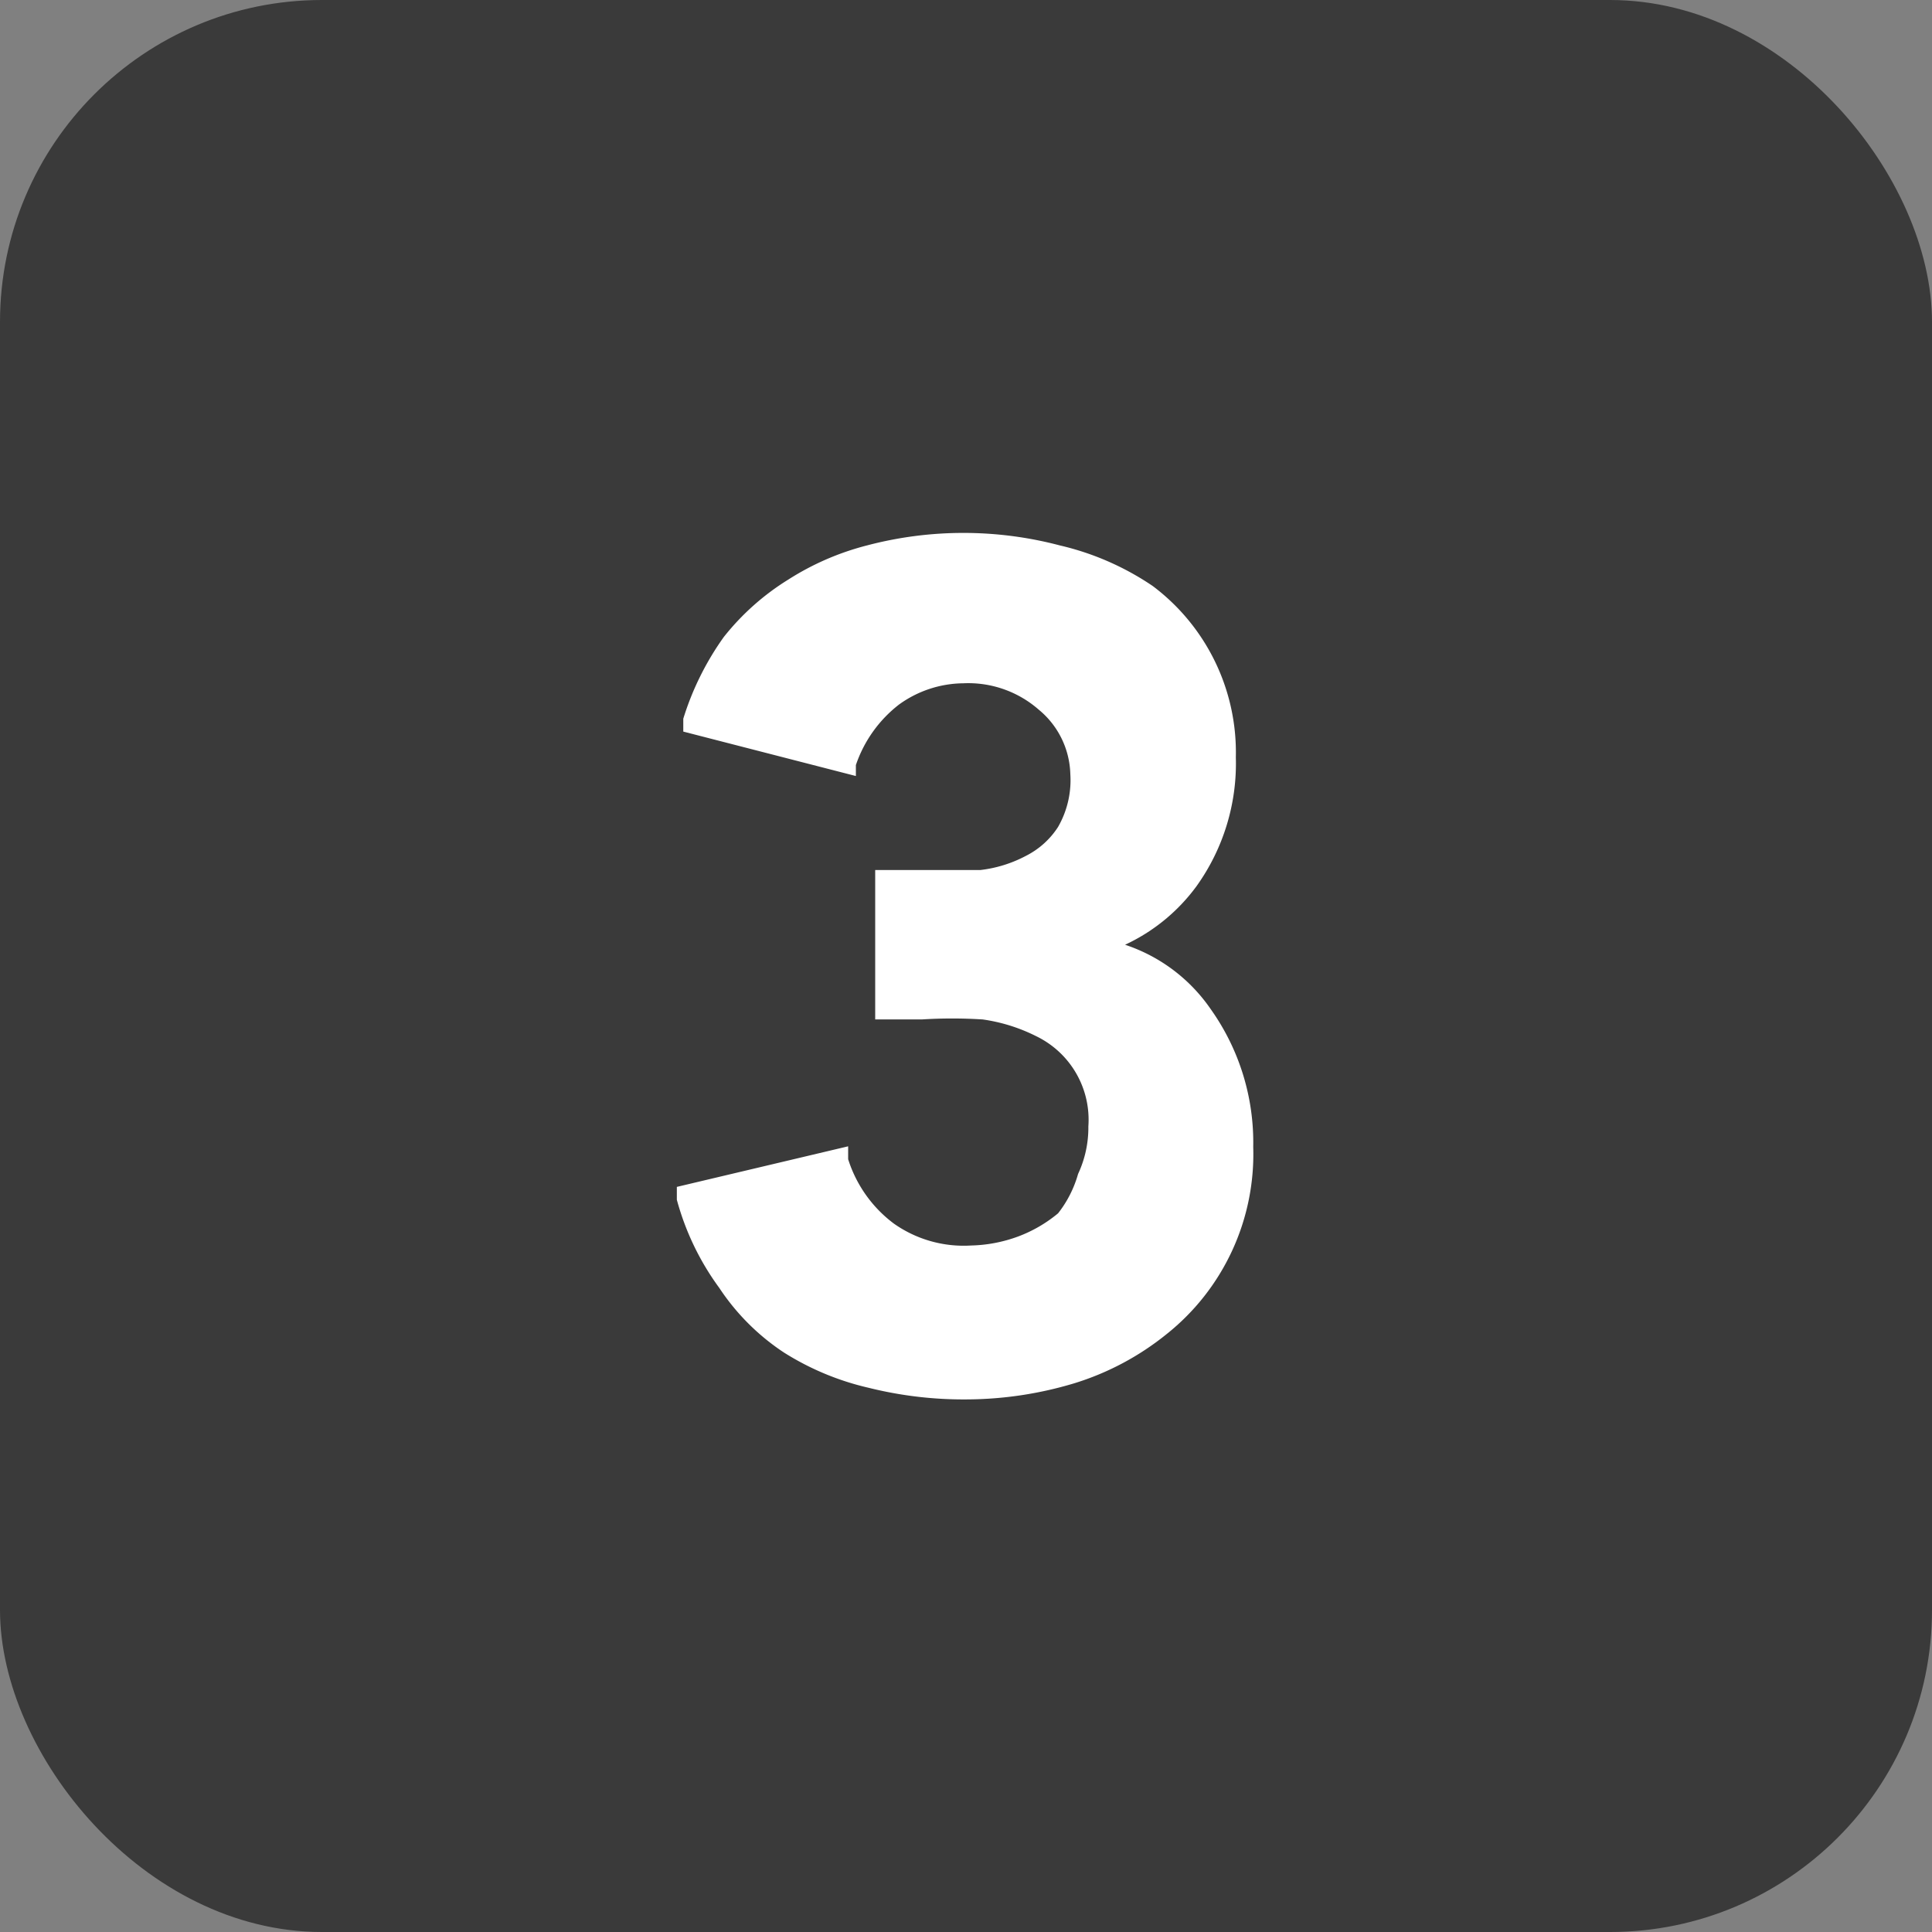 <svg xmlns="http://www.w3.org/2000/svg" viewBox="0 0 30 30"><rect x="0" y="0" width="30" height="30" fill="#808080" stroke="none"/><defs><style>.cls-1{fill:#3a3a3a;}.cls-2{fill:#fff;}</style></defs><rect class="cls-1" width="30" height="30" rx="5" ry="5"/><path class="cls-2" d="M17.47,14.67a2.88,2.88,0,0,0,1.11-.91,3.27,3.27,0,0,0,.61-2A3.23,3.23,0,0,0,17.9,9.1a4.3,4.3,0,0,0-1.44-.63,5.87,5.87,0,0,0-3,0A4.21,4.21,0,0,0,12.24,9a3.88,3.88,0,0,0-1,.89,4.43,4.43,0,0,0-.63,1.27v.2l2.68.69v-.17a2,2,0,0,1,.67-.94,1.73,1.73,0,0,1,1-.33,1.66,1.66,0,0,1,1.17.41,1.34,1.34,0,0,1,.49,1,1.46,1.46,0,0,1-.19.82,1.28,1.28,0,0,1-.5.45,2,2,0,0,1-.71.22l-.78,0h-.85v2.32h.72a7.53,7.53,0,0,1,.95,0,2.68,2.68,0,0,1,.83.26,1.44,1.44,0,0,1,.81,1.4,1.7,1.7,0,0,1-.16.74,1.76,1.76,0,0,1-.31.61,2.14,2.14,0,0,1-.62.36,2.25,2.25,0,0,1-.73.14A1.88,1.88,0,0,1,13.88,19a2,2,0,0,1-.71-1v-.2l-2.66.63v.2A4.14,4.14,0,0,0,11.17,20a3.54,3.54,0,0,0,1,1,4.25,4.25,0,0,0,1.32.55,6.1,6.1,0,0,0,1.53.18,5.86,5.86,0,0,0,1.66-.25,4.28,4.28,0,0,0,1.43-.76,3.57,3.57,0,0,0,1.35-2.91,3.57,3.57,0,0,0-.66-2.14A2.61,2.61,0,0,0,17.47,14.67Z"/></svg>